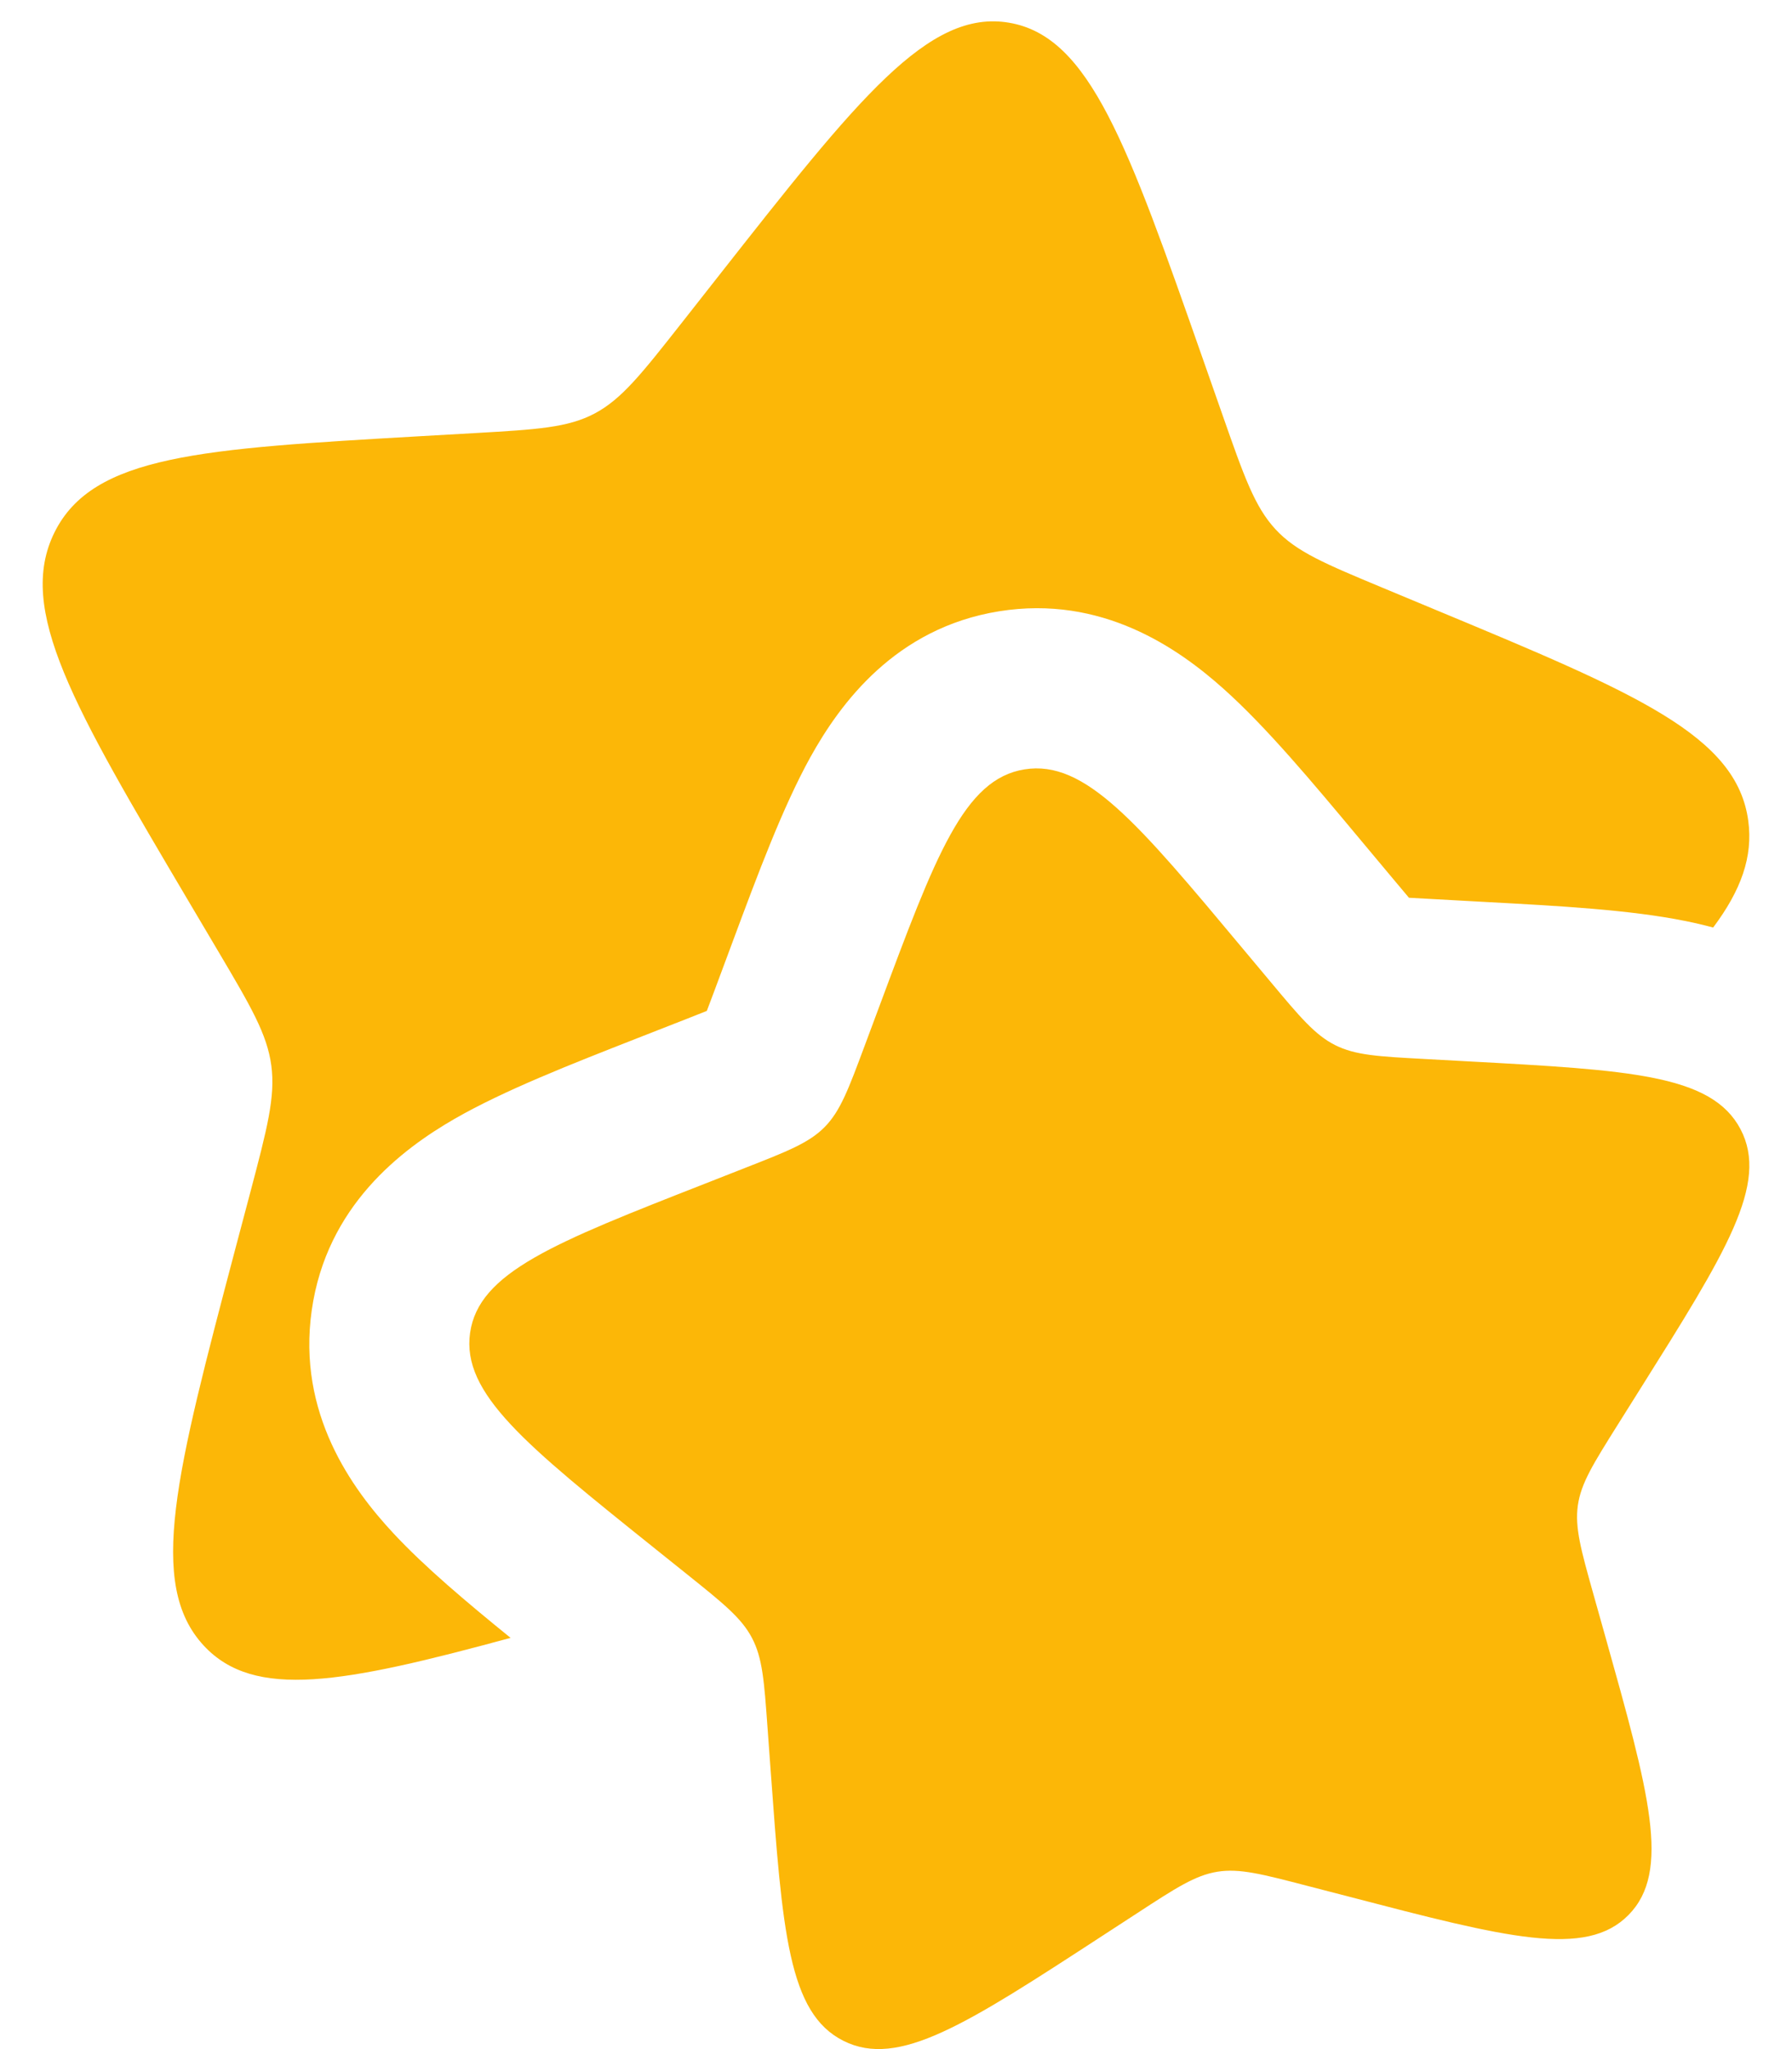<svg width="28" height="32" viewBox="0 0 28 32" fill="none" xmlns="http://www.w3.org/2000/svg">
<path d="M19.419 14.815C17.775 12.847 16.953 11.863 16.008 12.015C15.062 12.166 14.62 13.353 13.736 15.726L13.507 16.34C13.256 17.014 13.13 17.351 12.886 17.6C12.641 17.848 12.306 17.979 11.634 18.242L11.023 18.482C8.661 19.407 7.48 19.869 7.345 20.815C7.211 21.76 8.212 22.563 10.213 24.167L10.731 24.582C11.3 25.038 11.585 25.266 11.749 25.578C11.914 25.89 11.94 26.251 11.992 26.973L12.04 27.63C12.225 30.169 12.317 31.439 13.179 31.871C14.041 32.304 15.101 31.613 17.223 30.232L17.772 29.875C18.375 29.482 18.676 29.286 19.022 29.23C19.369 29.175 19.72 29.267 20.424 29.45L21.065 29.616C23.541 30.261 24.779 30.583 25.446 29.905C26.114 29.227 25.768 27.997 25.078 25.539L24.899 24.903C24.703 24.205 24.605 23.856 24.654 23.509C24.703 23.163 24.895 22.859 25.277 22.25L25.625 21.696C26.971 19.555 27.644 18.485 27.195 17.633C26.745 16.781 25.471 16.712 22.923 16.574L22.263 16.538C21.539 16.499 21.177 16.48 20.861 16.321C20.546 16.162 20.312 15.883 19.845 15.324L19.419 14.815Z" fill="#FCB707"/>
<path d="M18.797 5.612L19.102 6.481C19.437 7.437 19.604 7.914 19.93 8.266C20.256 8.618 20.704 8.804 21.599 9.177L22.413 9.516C25.563 10.826 27.138 11.482 27.317 12.821C27.392 13.379 27.205 13.901 26.768 14.485C26.62 14.445 26.478 14.412 26.344 14.385C25.467 14.207 24.352 14.147 23.215 14.086L22.399 14.041C22.242 14.033 22.12 14.026 22.015 14.02C21.946 13.938 21.866 13.843 21.763 13.72L21.237 13.091C20.503 12.212 19.785 11.352 19.117 10.756C18.405 10.119 17.215 9.289 15.612 9.546C13.992 9.806 13.129 10.984 12.662 11.825C12.231 12.604 11.842 13.647 11.449 14.703L11.165 15.466C11.117 15.595 11.078 15.698 11.044 15.787C10.956 15.823 10.852 15.863 10.723 15.914L9.964 16.211C8.912 16.623 7.875 17.029 7.102 17.473C6.271 17.952 5.102 18.835 4.871 20.462C4.641 22.073 5.499 23.25 6.149 23.947C6.633 24.467 7.284 25.015 7.978 25.578C5.364 26.287 3.973 26.551 3.183 25.698C2.293 24.738 2.754 22.997 3.674 19.514L3.913 18.613C4.174 17.624 4.305 17.129 4.239 16.638C4.173 16.148 3.919 15.717 3.409 14.855L2.944 14.07C1.15 11.037 0.253 9.52 0.852 8.313C1.451 7.106 3.15 7.009 6.548 6.813L7.427 6.763C8.392 6.707 8.875 6.679 9.296 6.455C9.717 6.23 10.028 5.834 10.652 5.042L11.219 4.321C13.411 1.534 14.508 0.14 15.768 0.355C17.028 0.569 17.617 2.25 18.797 5.612Z" fill="#FCB707"/>
</svg>
